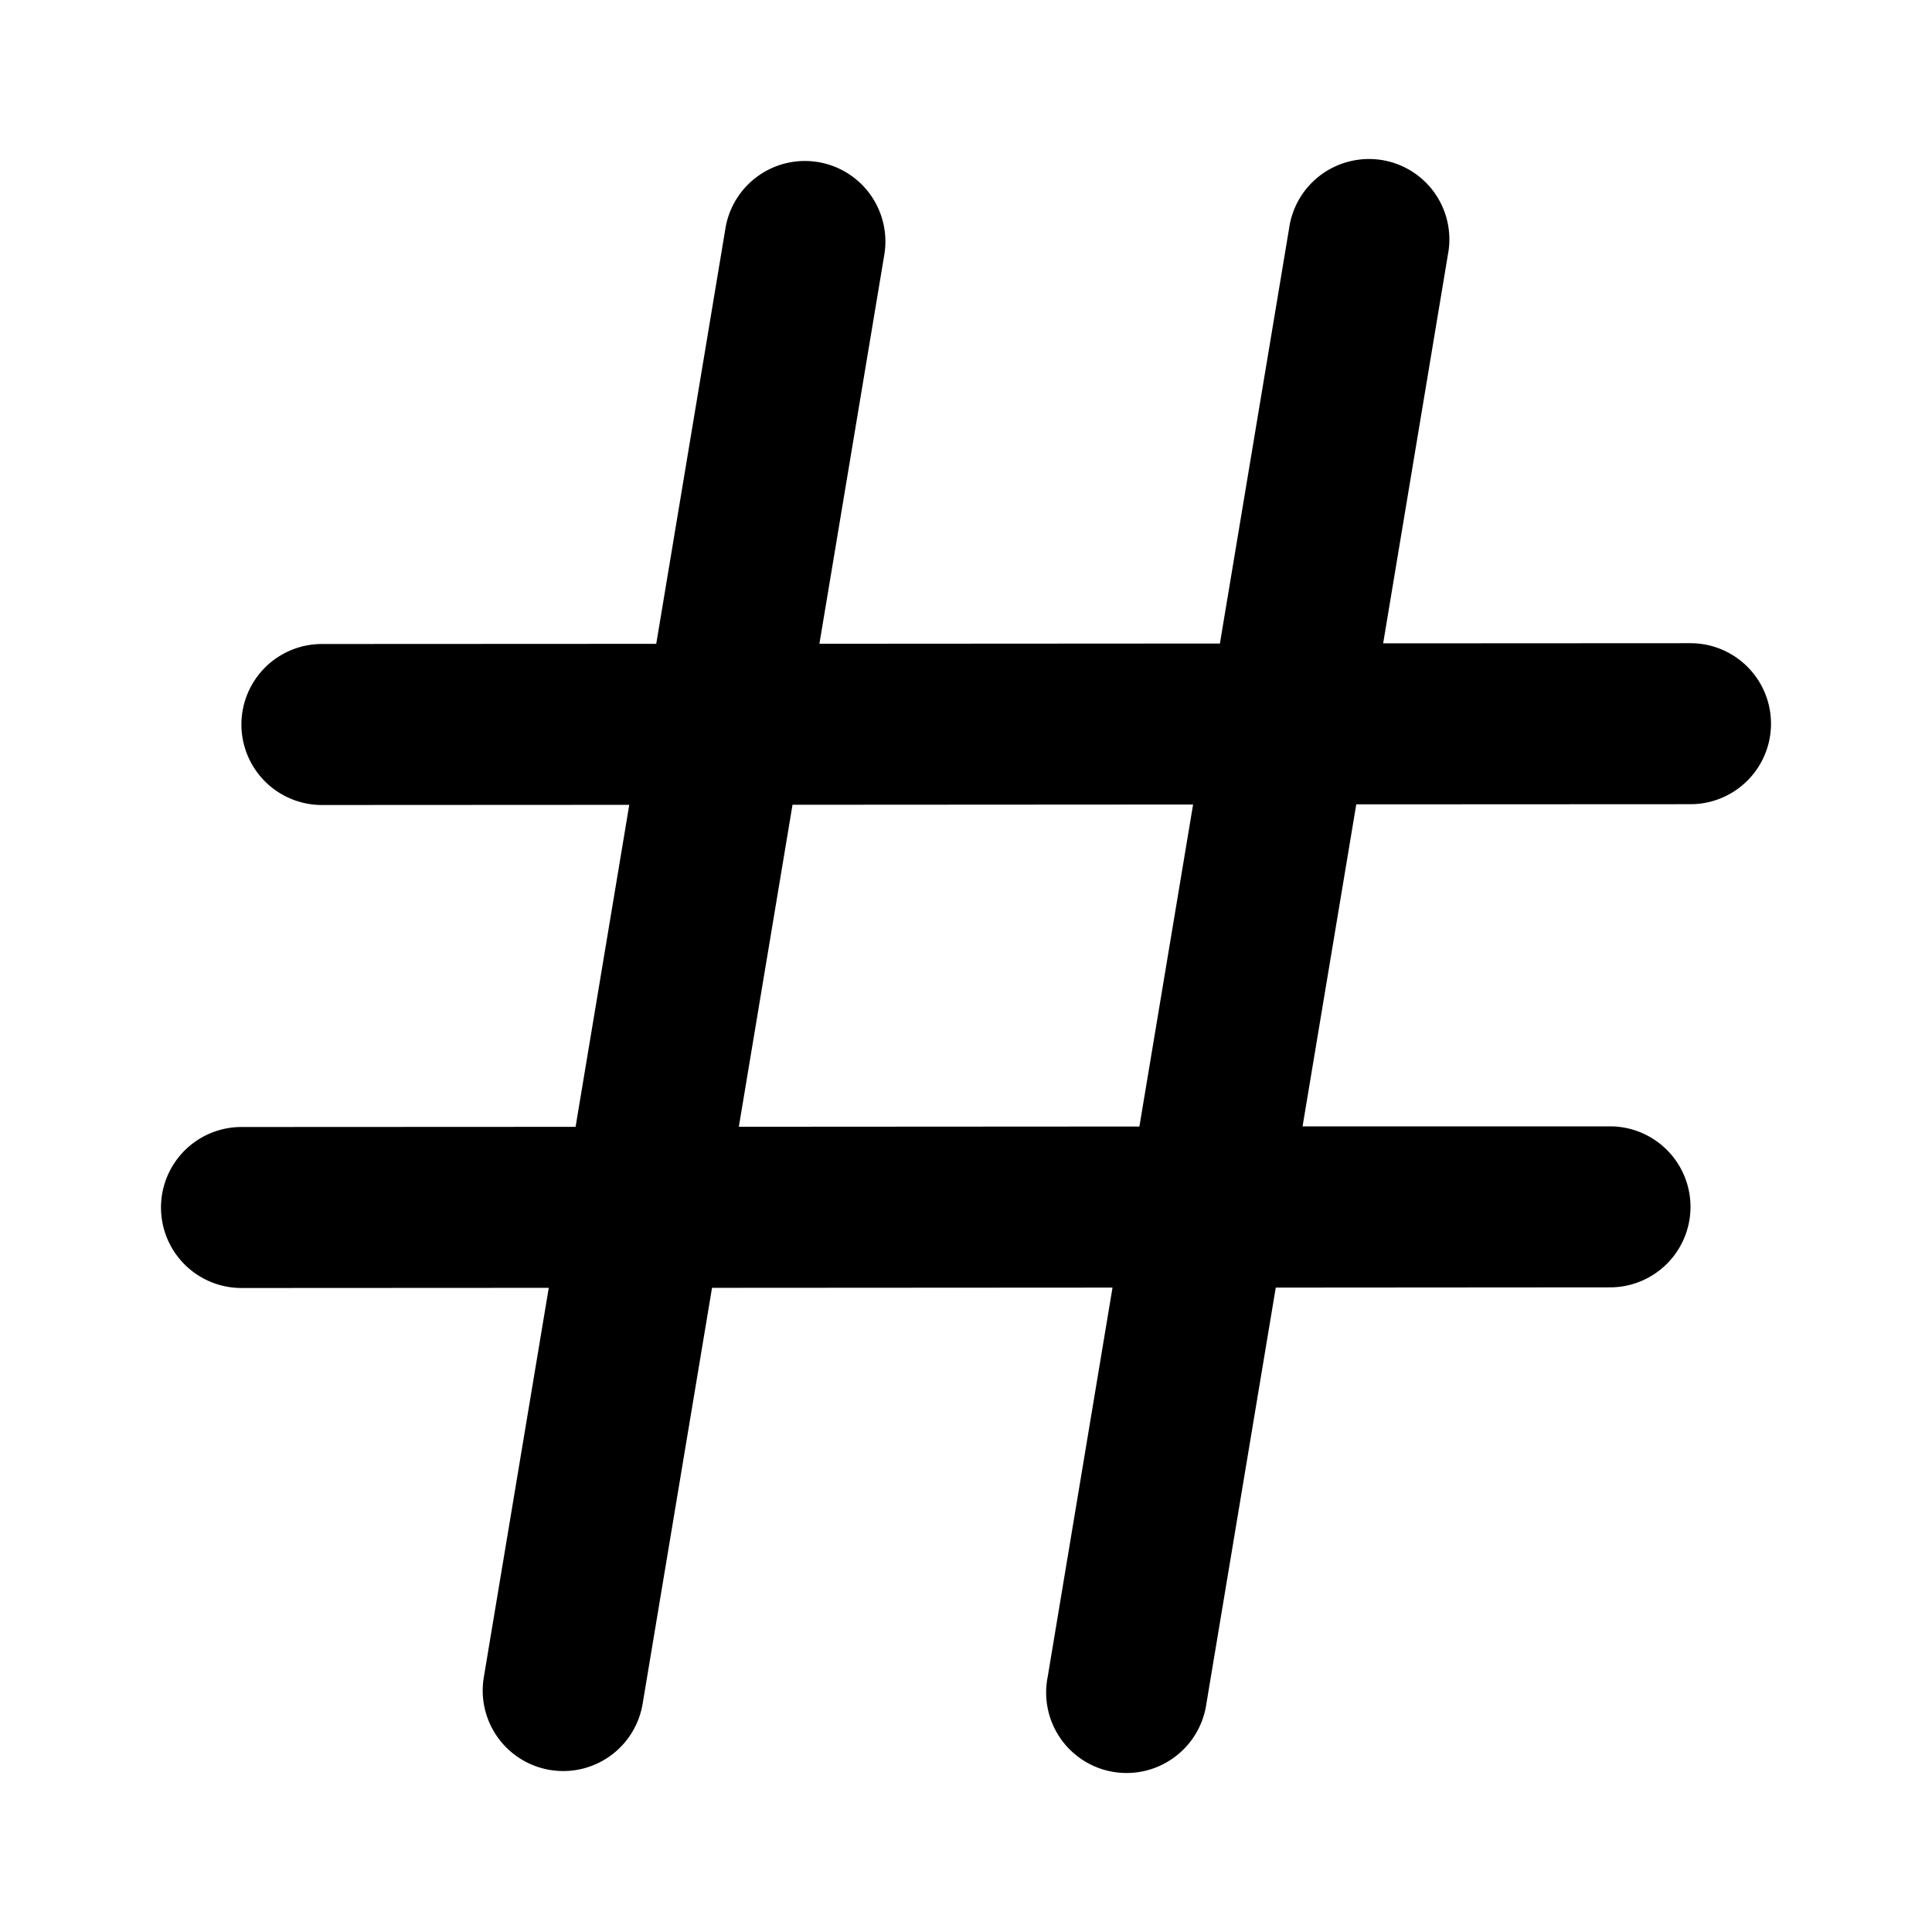 <svg xmlns="http://www.w3.org/2000/svg" viewBox="0 0 24 24" fill="currentColor">
  <path _ngcontent-ng-c1909134112="" style="color: inherit" d="M10.985 3.165a1 1 0 1 0-1.973-.33l-.86 5.163L3.998 8A1 1 0 1 0 4 10l3.817-.002-.667 4L3 14a1 1 0 0 0 0 2l3.817-.002-.807 4.838a1 1 0 1 0 1.973.329l.862-5.167 4.975-.003-.806 4.84a.999.999 0 0 0 1.572.996 1 1 0 0 0 .4-.666l.862-5.17L20 15.992a1 1 0 0 0 0-2h-3.819l.667-4L21 9.99a1 1 0 1 0 0-2l-3.818.002.804-4.827a.998.998 0 0 0-1.213-1.162 1 1 0 0 0-.759.832l-.86 5.159-4.975.003.806-4.832Zm-1.14 6.832 4.976-.003-.667 4-4.976.003.667-4Z" />
</svg>